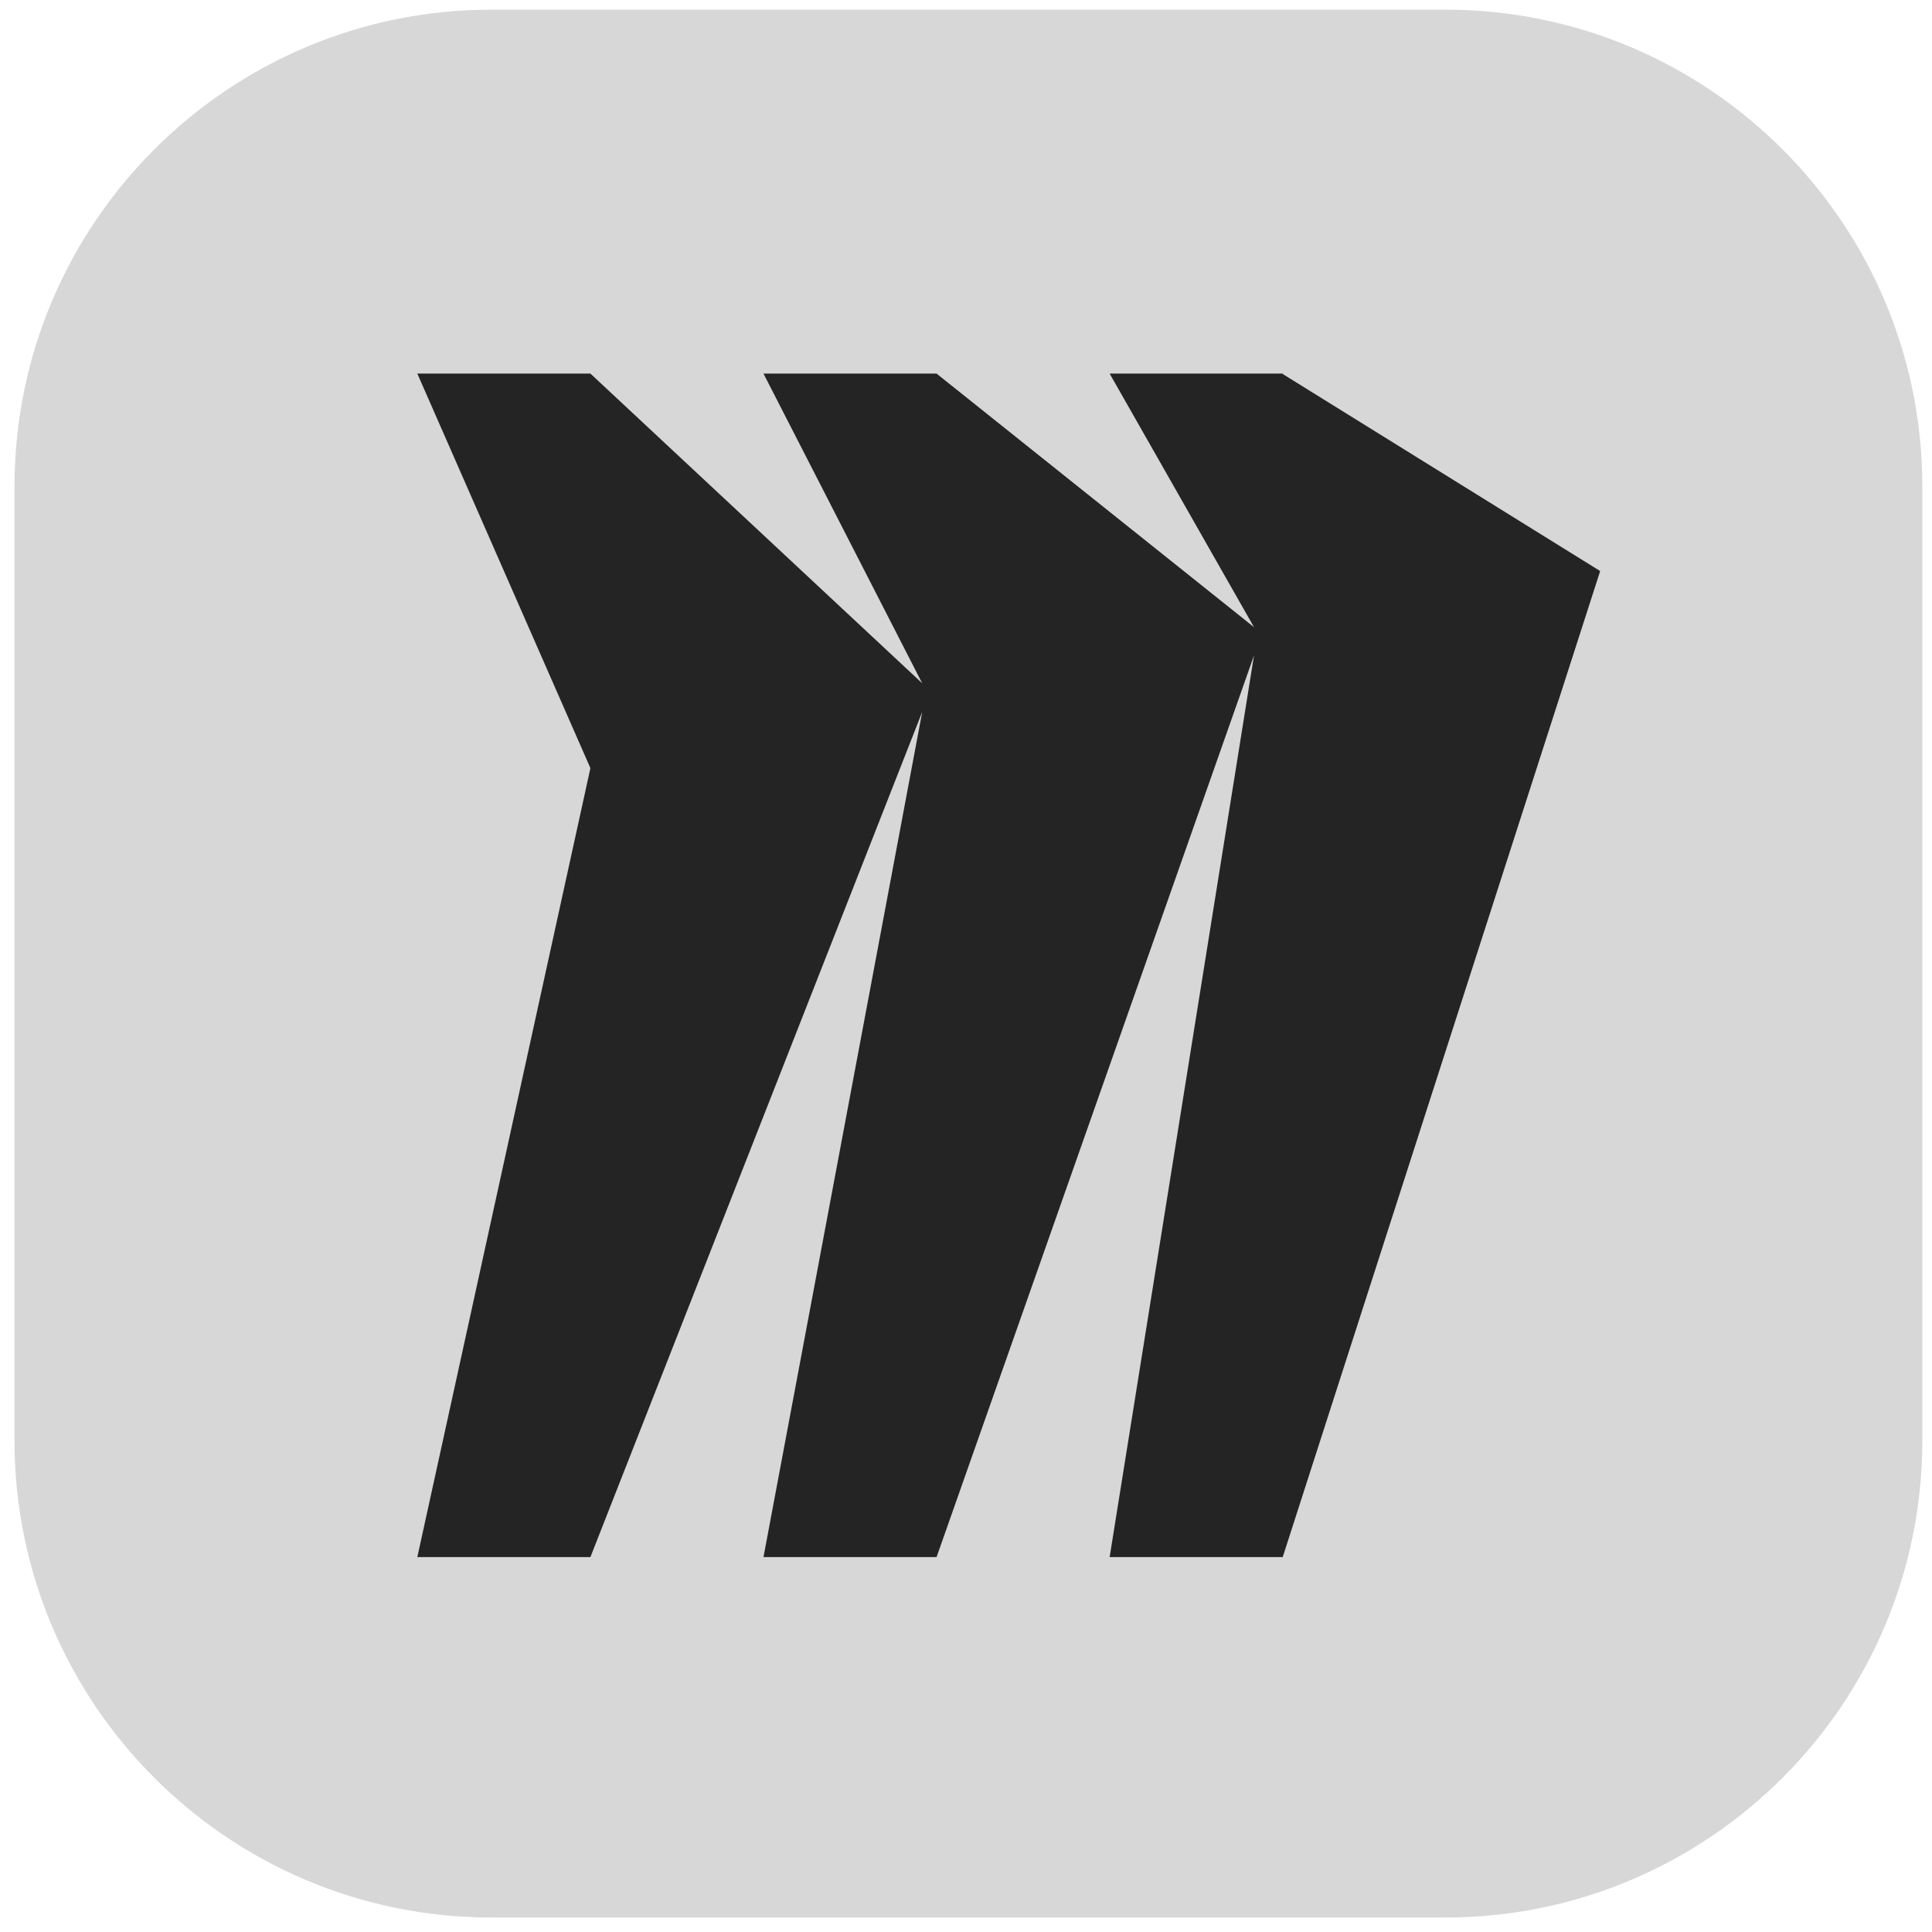 <svg width="400px" height="400px" viewBox="0 0 400 400" fill="none" xmlns="http://www.w3.org/2000/svg" transform="rotate(0) scale(1, 1)">
<path d="M3 100.754C3 46.26 47.243 2 101.754 2H299.246C353.756 2 398 46.243 398 100.754V298.246C398 352.756 353.756 397 299.246 397H101.754C47.243 397 3 352.756 3 298.246V100.754Z" fill="#d7d7d7"/>
<path fill-rule="evenodd" clip-rule="evenodd" d="M265.573 77.349H229.74L259.629 129.85L193.906 77.349H158.072L190.934 141.468L122.238 77.349H86.404L122.238 159.031L86.404 322.377H122.238L190.934 147.396L158.072 322.377H193.906L259.629 135.693L229.74 322.377H265.573L331.297 118.232L265.573 77.433V77.349Z" fill="#242424"/>
</svg>